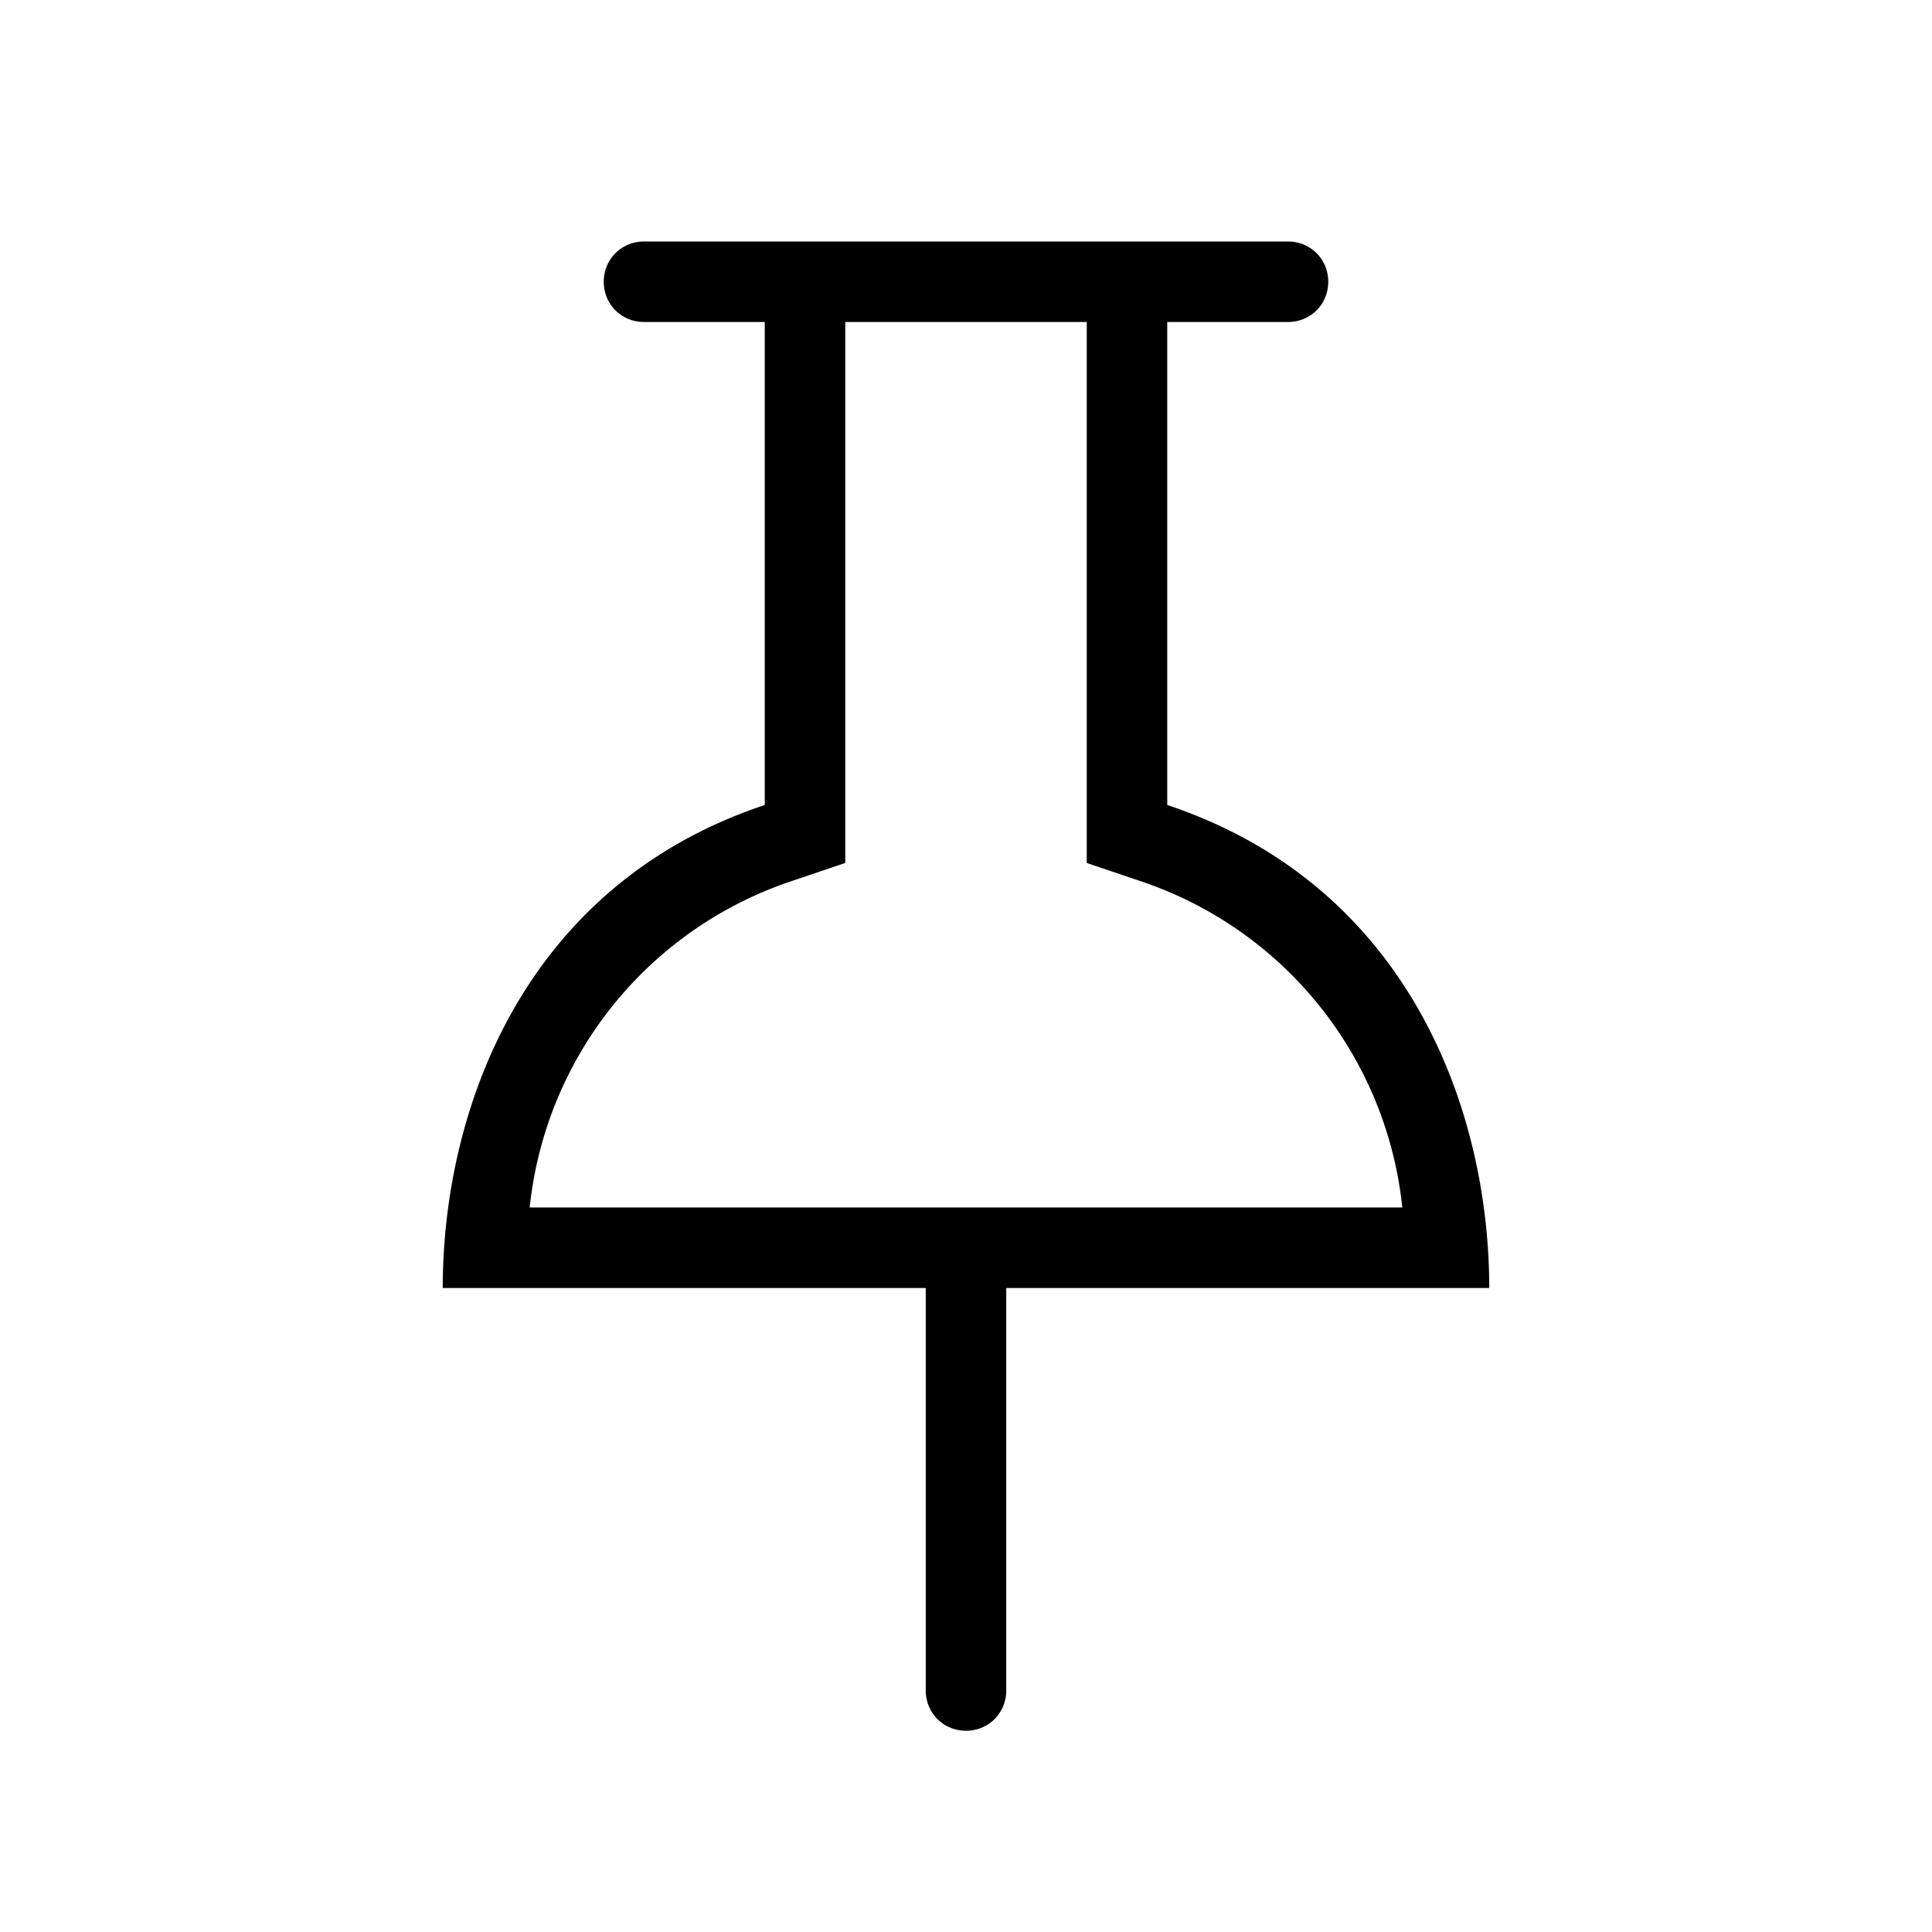 <svg xmlns="http://www.w3.org/2000/svg" viewBox="0 0 24 24" width="100%" height="100%"><path d="M14.5 10V4H16c.28 0 .5-.22.5-.5S16.28 3 16 3H8c-.28 0-.5.22-.5.5s.22.5.5.5h1.5v6c-3 1-4 3.79-4 6h6v5c0 .28.22.5.5.5s.5-.22.5-.5v-5h6c0-2.21-1-5-4-6m-7.92 5a4.8 4.8 0 0 1 3.24-4.05l.68-.23V4h3v6.72l.68.23A4.8 4.8 0 0 1 17.42 15z"/></svg>